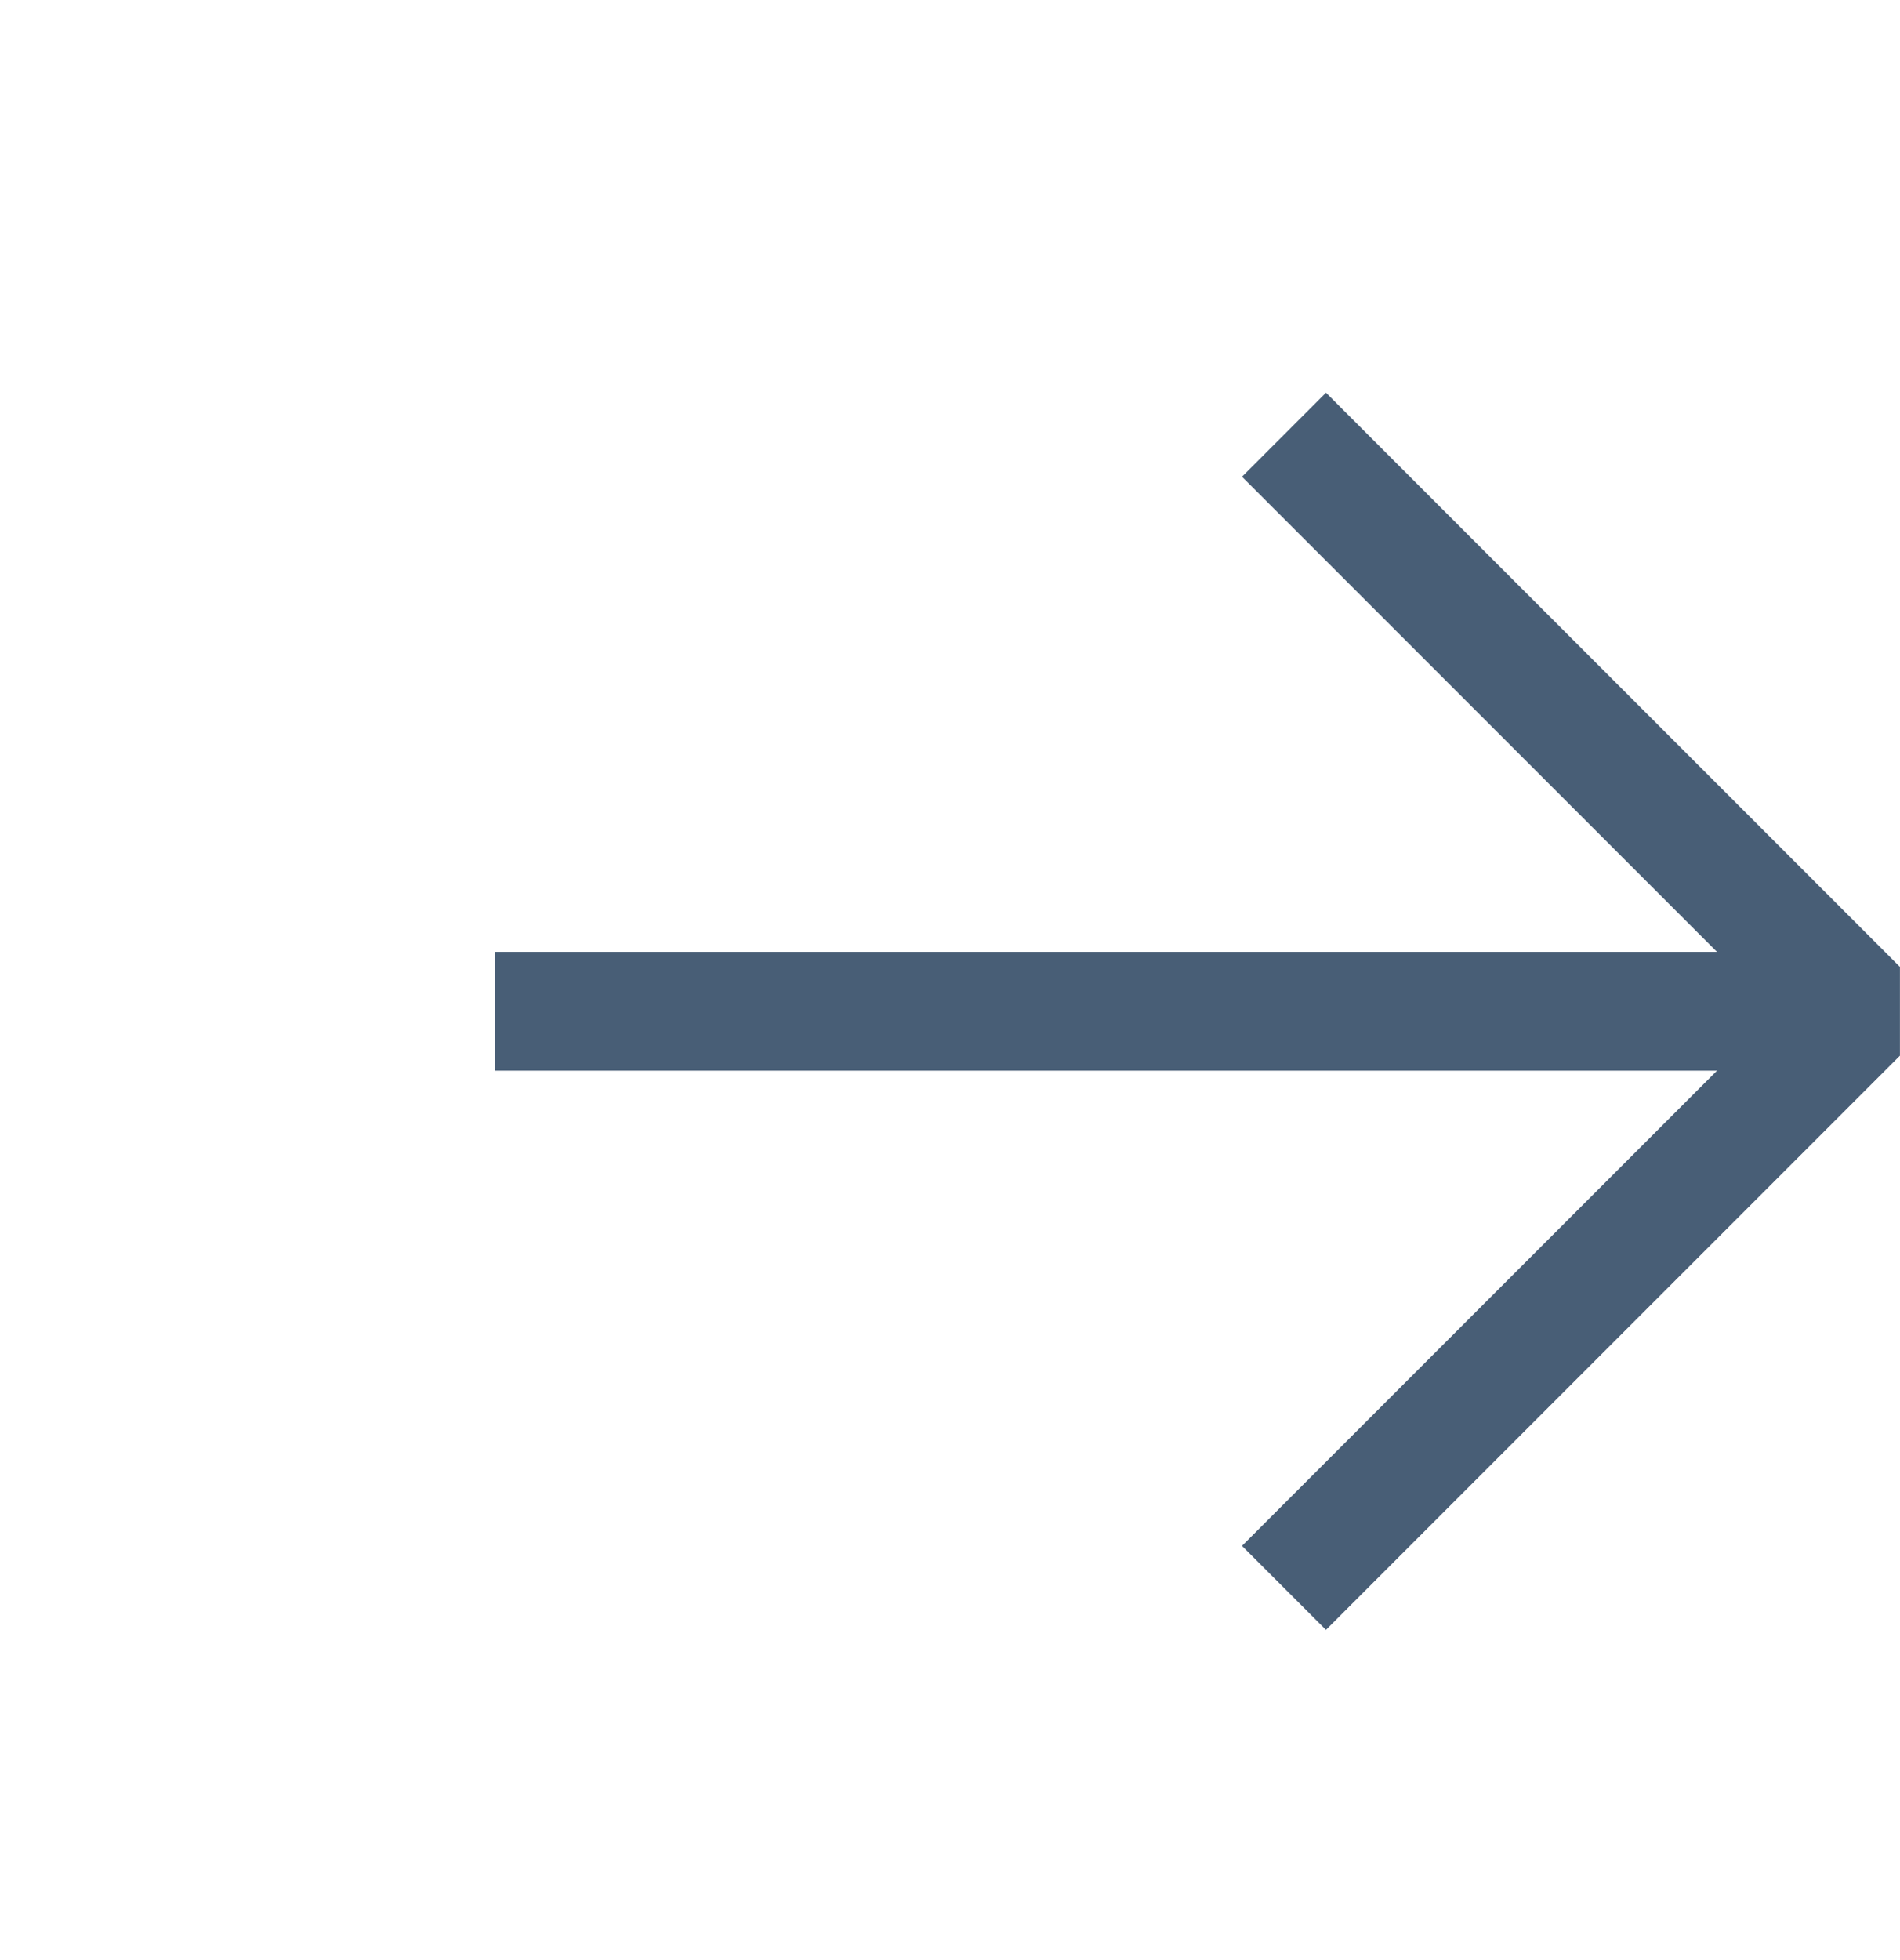 <svg width="32" height="33" viewBox="0 0 32 33" fill="none" xmlns="http://www.w3.org/2000/svg">
<g clip-path="url(#clip0_776_424)">
<g clip-path="url(#clip1_776_424)">
<path d="M8.832 16.026H8.332V18.026H8.832V16.026ZM30.832 18.026C30.965 18.026 31.092 17.921 31.186 17.733C31.279 17.546 31.332 17.292 31.332 17.026C31.332 16.761 31.279 16.507 31.186 16.319C31.092 16.132 30.965 16.026 30.832 16.026V18.026ZM8.832 18.026H30.832V16.026H8.832V18.026Z" fill="#485E76"/>
<path d="M22.332 8.026L31.332 17.026L22.332 26.026" stroke="#485E76" stroke-width="2" stroke-linecap="square" stroke-linejoin="round"/>
</g>
</g>
<defs>
<clipPath id="clip0_776_424">
<rect width="31.667" height="32.373" fill="white" transform="translate(0.332 0.026)"/>
</clipPath>
<clipPath id="clip1_776_424">
<rect width="32" height="32" fill="white" transform="translate(0.332 0.026)"/>
</clipPath>
</defs>
</svg>

